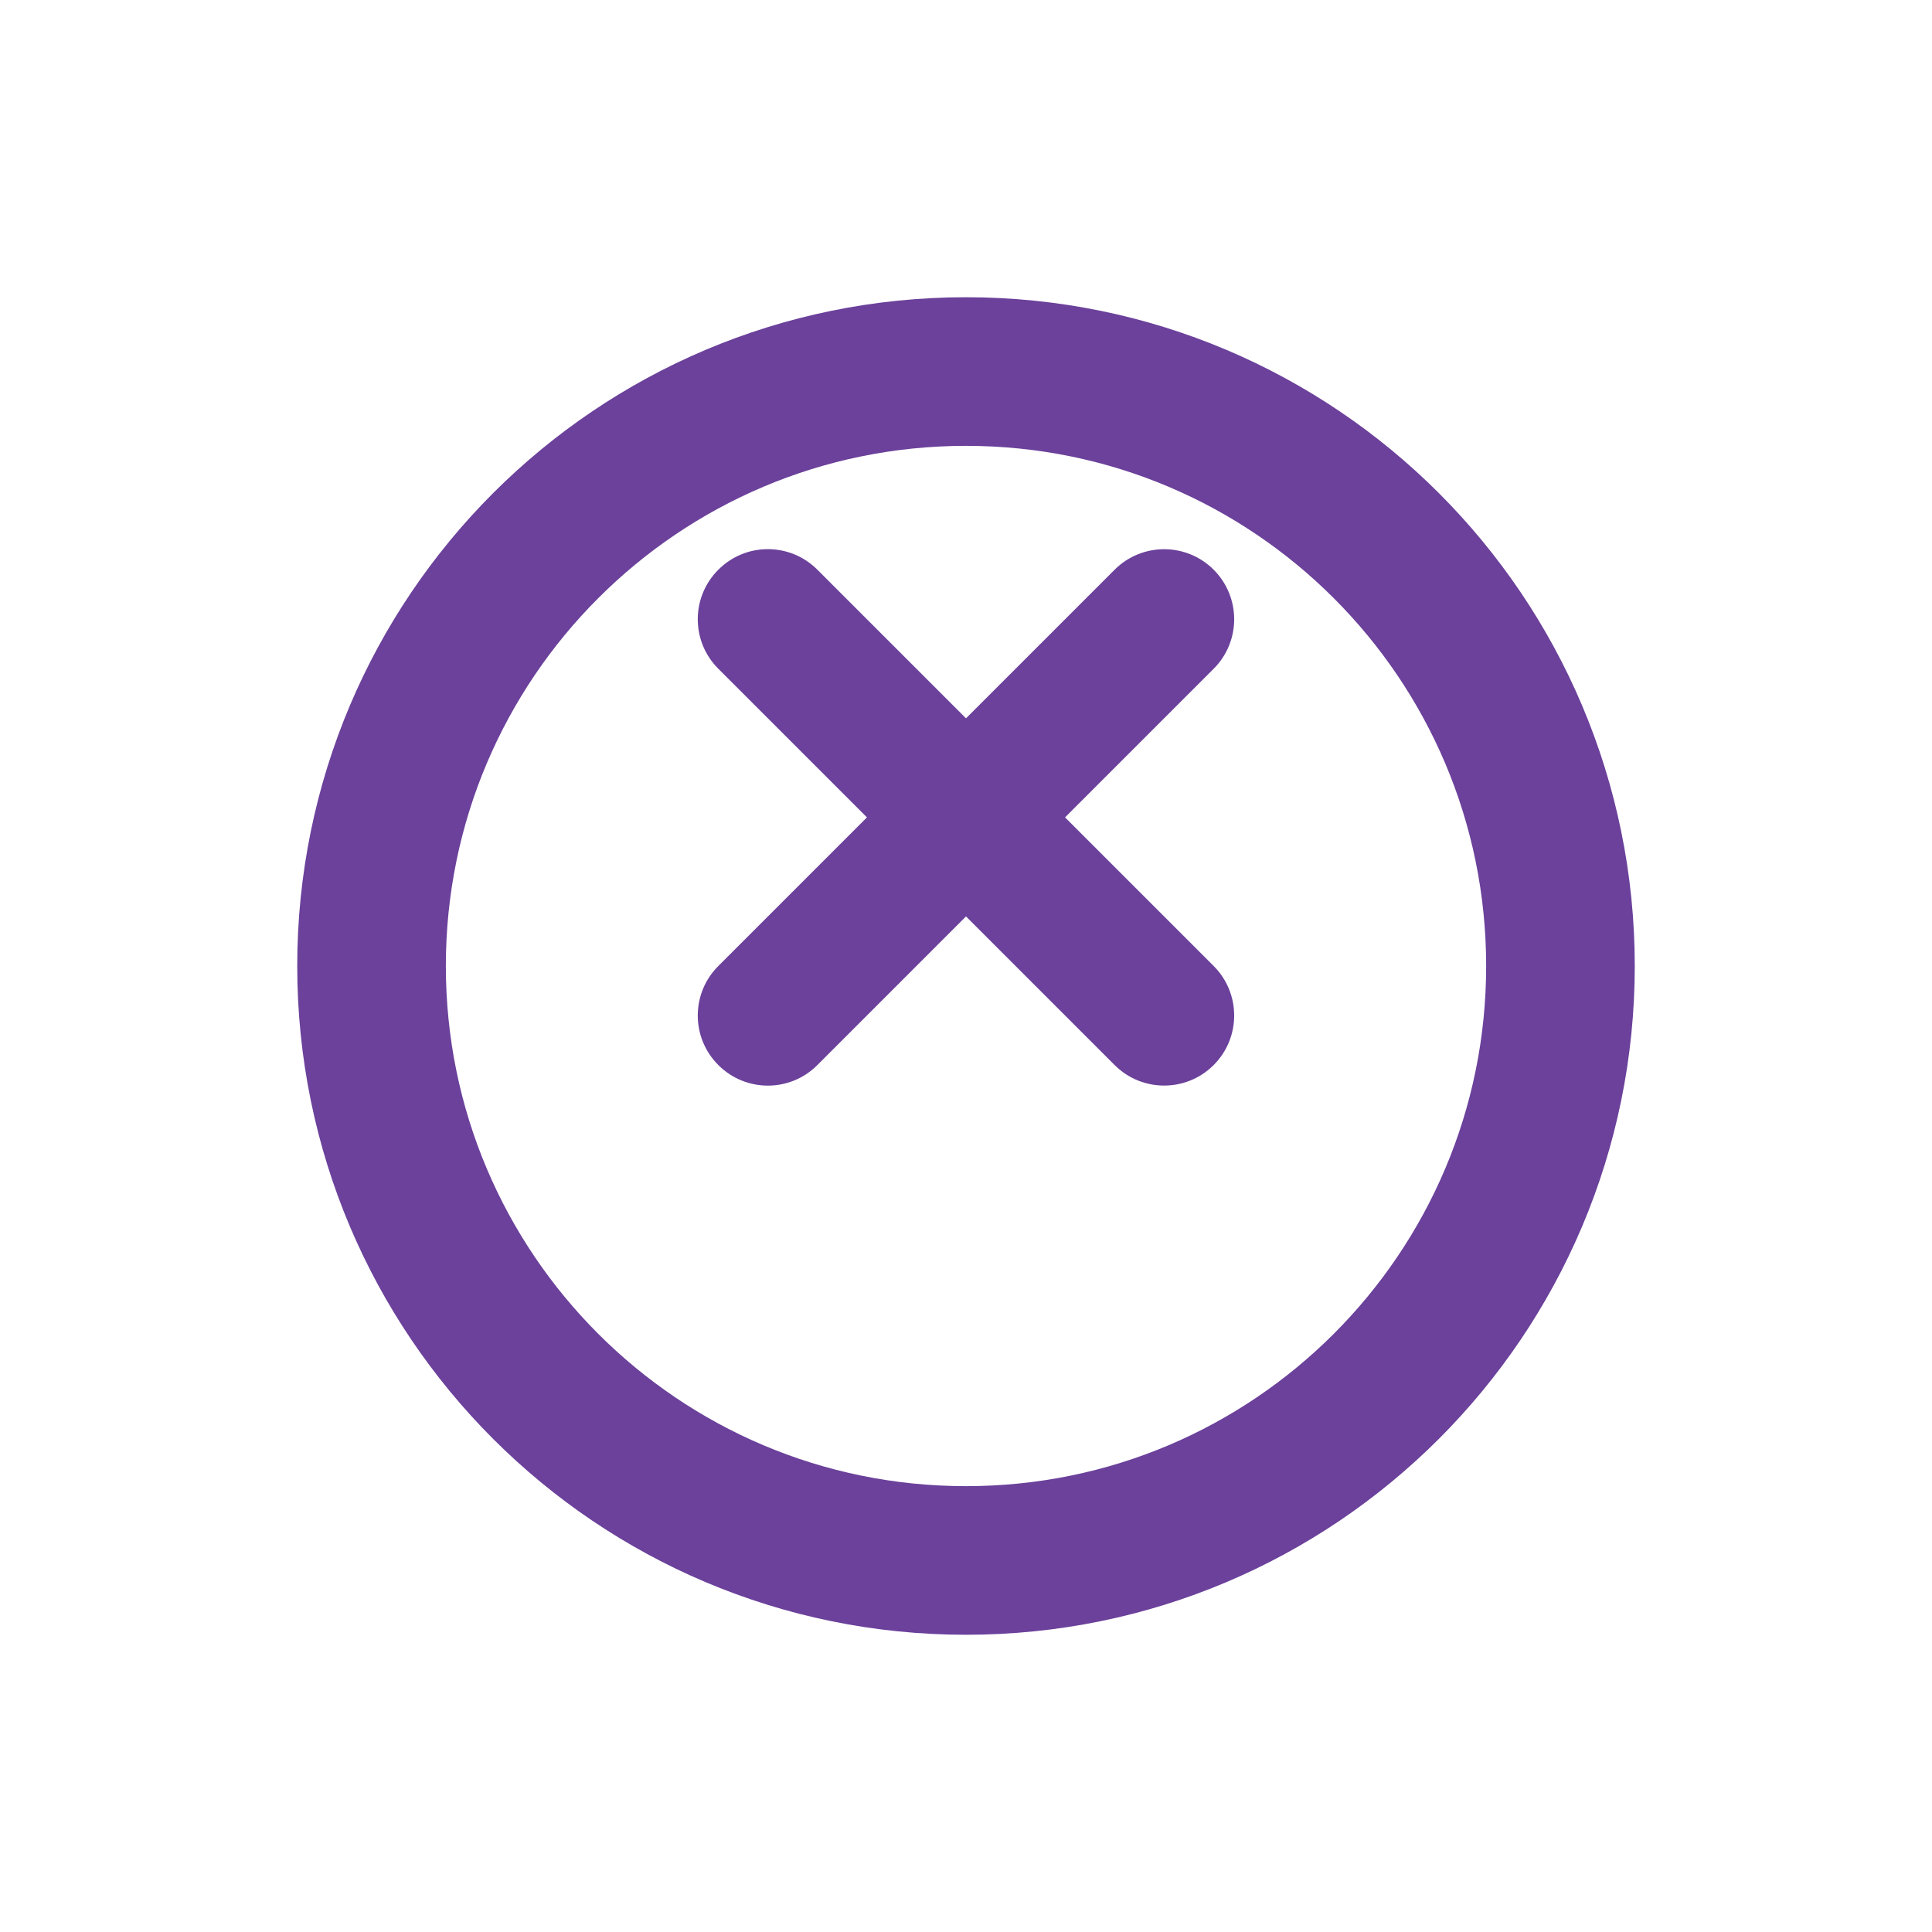 <svg width="26" height="26" viewBox="0 0 26 26" fill="none" xmlns="http://www.w3.org/2000/svg">
<g filter="url(#filter0_d_1125_1738)">
<path d="M22 11C22 15.971 17.971 20 13 20C8.029 20 4 15.971 4 11C4 6.029 8.029 2 13 2C17.971 2 22 6.029 22 11Z" fill="white"/>
<path d="M21 11C21 15.418 17.418 19 13 19C8.582 19 5 15.418 5 11C5 6.582 8.582 3 13 3C17.418 3 21 6.582 21 11Z" stroke="#6B419B" stroke-width="2"/>
</g>
<path fill-rule="evenodd" clip-rule="evenodd" d="M9.667 7.667C10.035 7.298 10.632 7.298 11 7.667L16.333 13C16.701 13.368 16.701 13.965 16.333 14.333C15.965 14.701 15.368 14.701 15 14.333L9.667 9C9.298 8.632 9.298 8.035 9.667 7.667Z" fill="#6B419B"/>
<path fill-rule="evenodd" clip-rule="evenodd" d="M9.667 14.333C9.298 13.965 9.298 13.368 9.667 13L15 7.667C15.368 7.299 15.965 7.299 16.333 7.667C16.701 8.035 16.701 8.632 16.333 9L11 14.333C10.632 14.702 10.035 14.702 9.667 14.333Z" fill="#6B419B"/>
<defs>
<filter id="filter0_d_1125_1738" x="0" y="0" width="26" height="26" filterUnits="userSpaceOnUse" color-interpolation-filters="sRGB">
<feFlood flood-opacity="0" result="BackgroundImageFix"/>
<feColorMatrix in="SourceAlpha" type="matrix" values="0 0 0 0 0 0 0 0 0 0 0 0 0 0 0 0 0 0 127 0" result="hardAlpha"/>
<feOffset dy="2"/>
<feGaussianBlur stdDeviation="2"/>
<feComposite in2="hardAlpha" operator="out"/>
<feColorMatrix type="matrix" values="0 0 0 0 0 0 0 0 0 0 0 0 0 0 0 0 0 0 0.1 0"/>
<feBlend mode="normal" in2="BackgroundImageFix" result="effect1_dropShadow_1125_1738"/>
<feBlend mode="normal" in="SourceGraphic" in2="effect1_dropShadow_1125_1738" result="shape"/>
</filter>
</defs>
</svg>
